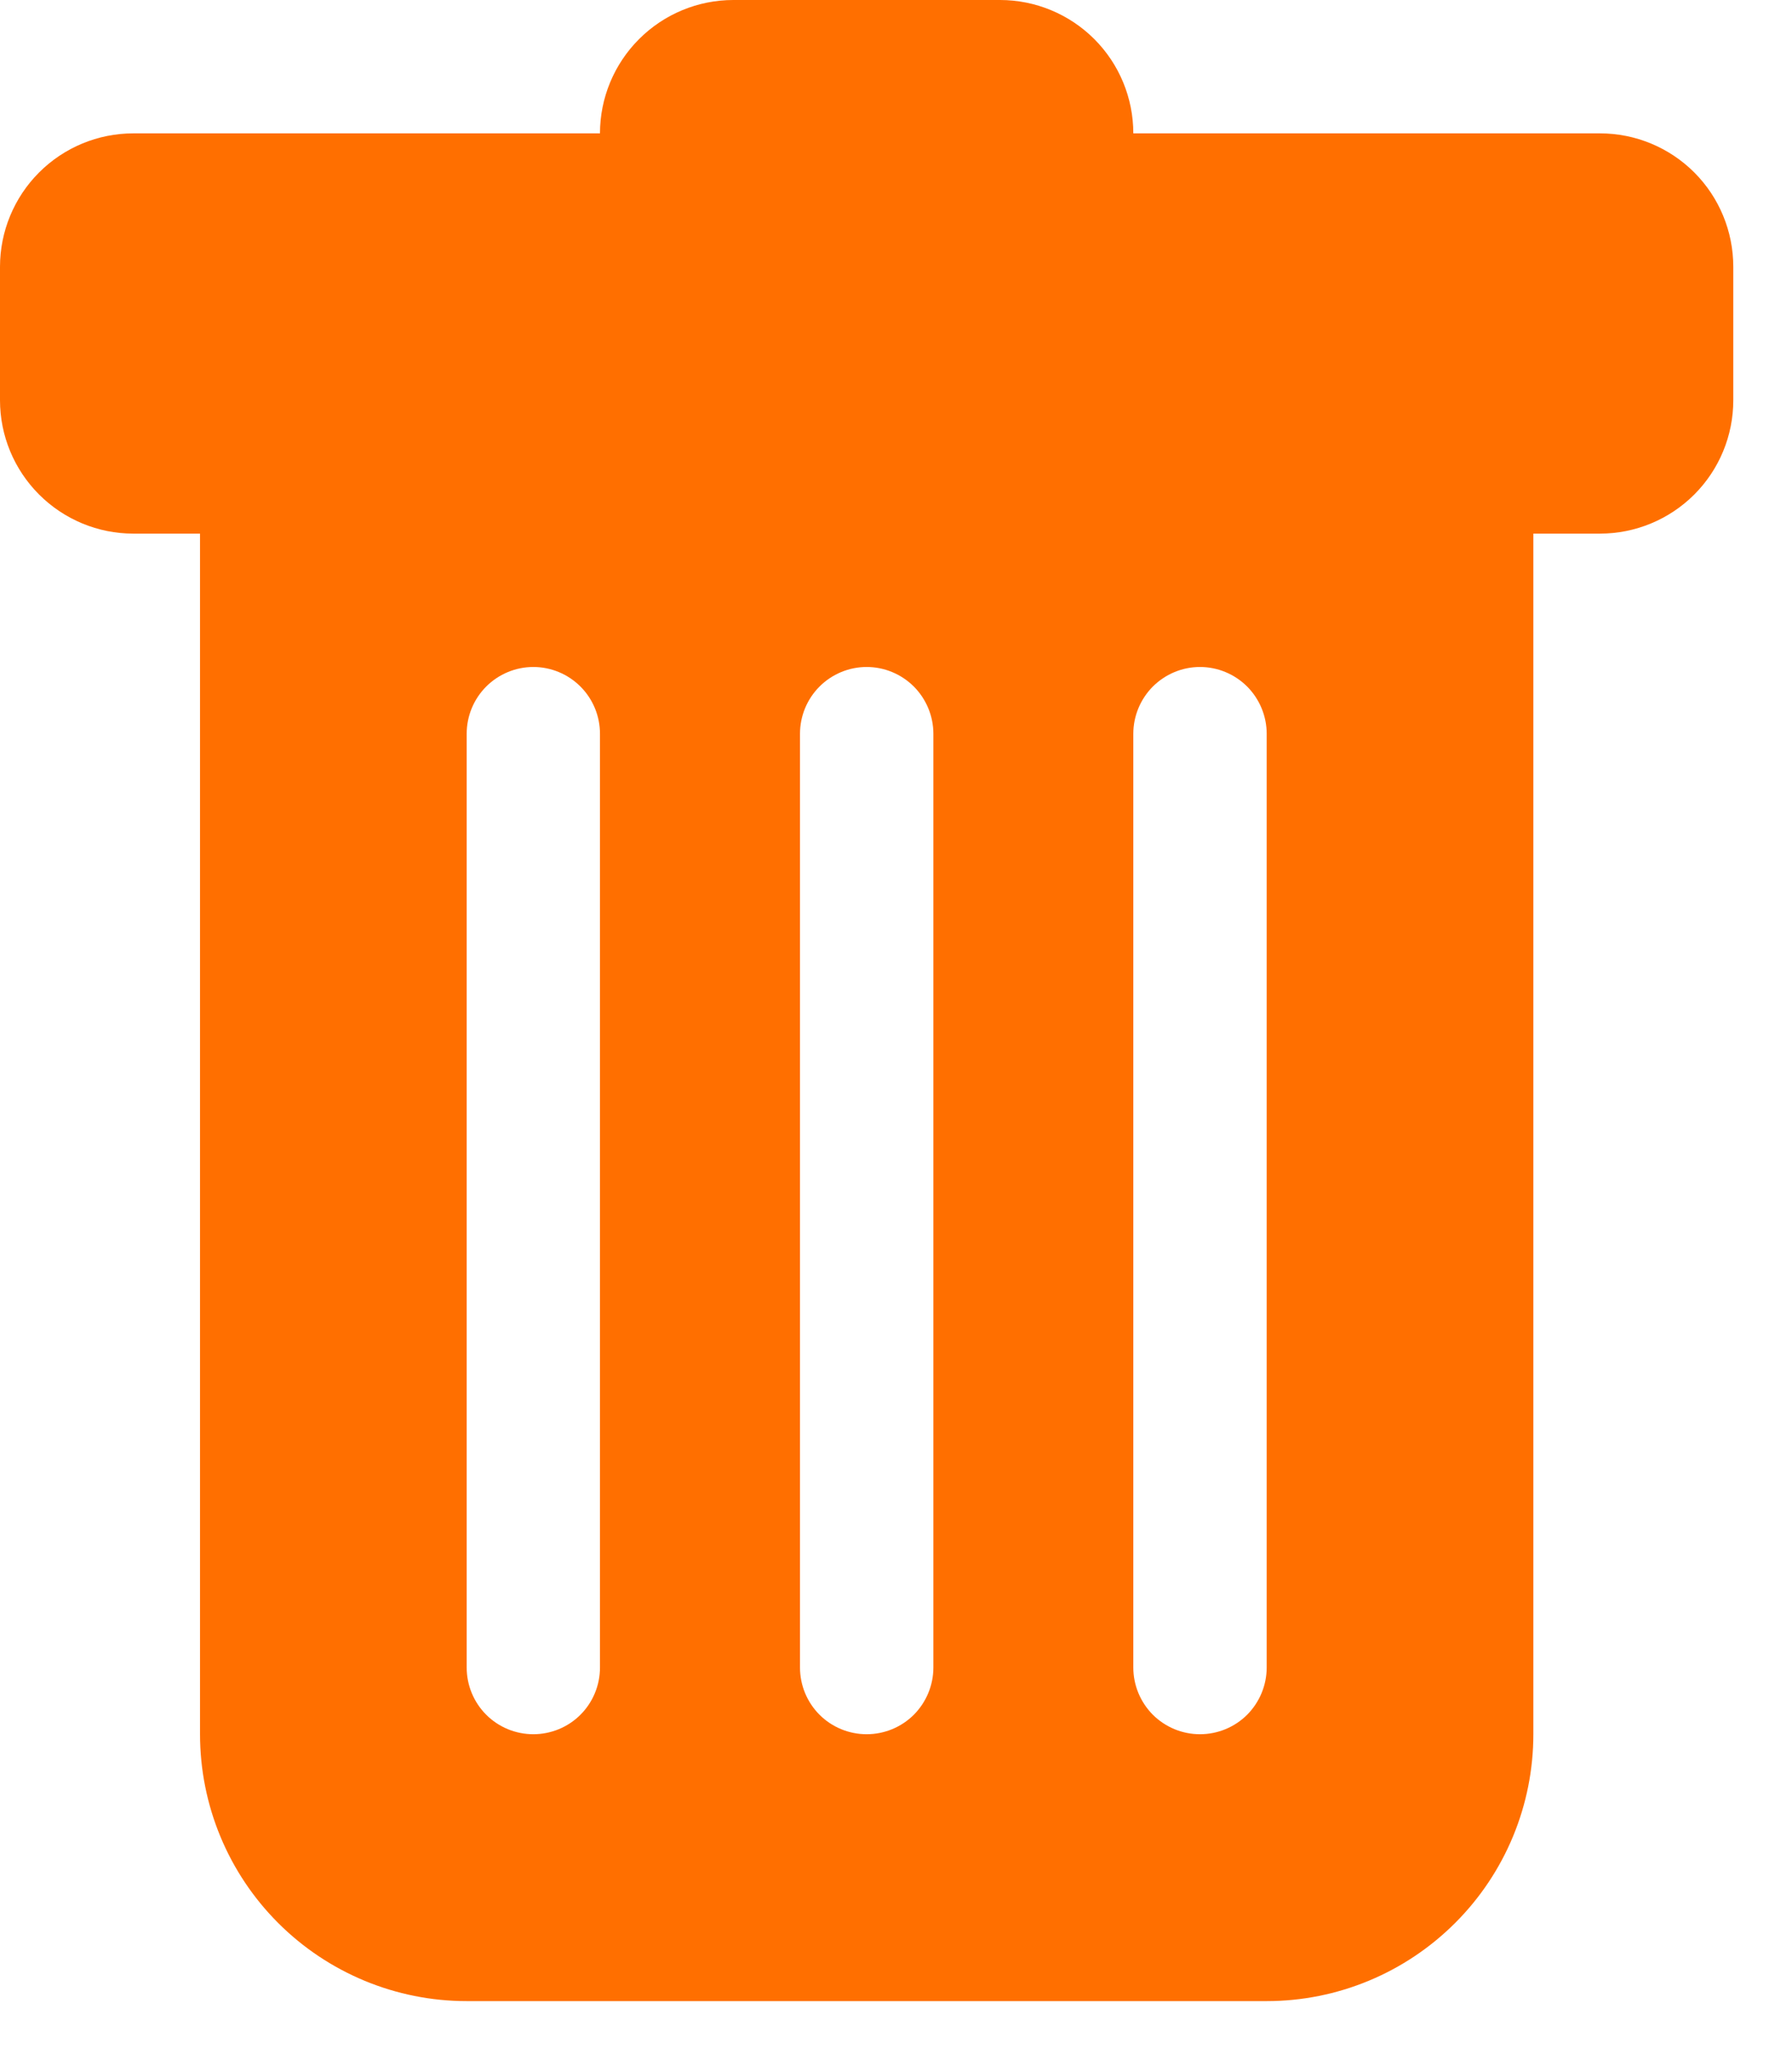 <svg width="21" height="24" viewBox="0 0 21 24" fill="none" xmlns="http://www.w3.org/2000/svg">
<path d="M1.562 1.562C1.148 1.562 0.751 1.727 0.458 2.02C0.165 2.313 0 2.711 0 3.125V4.688C0 5.102 0.165 5.499 0.458 5.792C0.751 6.085 1.148 6.25 1.562 6.25H2.344V20.312C2.344 21.141 2.673 21.936 3.259 22.522C3.845 23.108 4.64 23.438 5.469 23.438H14.844C15.673 23.438 16.467 23.108 17.053 22.522C17.64 21.936 17.969 21.141 17.969 20.312V6.25H18.75C19.164 6.25 19.562 6.085 19.855 5.792C20.148 5.499 20.312 5.102 20.312 4.688V3.125C20.312 2.711 20.148 2.313 19.855 2.02C19.562 1.727 19.164 1.562 18.75 1.562H13.281C13.281 1.148 13.117 0.751 12.824 0.458C12.531 0.165 12.133 0 11.719 0L8.594 0C8.179 0 7.782 0.165 7.489 0.458C7.196 0.751 7.031 1.148 7.031 1.562H1.562ZM6.25 7.812C6.457 7.812 6.656 7.895 6.802 8.041C6.949 8.188 7.031 8.387 7.031 8.594V19.531C7.031 19.738 6.949 19.937 6.802 20.084C6.656 20.23 6.457 20.312 6.25 20.312C6.043 20.312 5.844 20.23 5.698 20.084C5.551 19.937 5.469 19.738 5.469 19.531V8.594C5.469 8.387 5.551 8.188 5.698 8.041C5.844 7.895 6.043 7.812 6.25 7.812V7.812ZM10.156 7.812C10.364 7.812 10.562 7.895 10.709 8.041C10.855 8.188 10.938 8.387 10.938 8.594V19.531C10.938 19.738 10.855 19.937 10.709 20.084C10.562 20.23 10.364 20.312 10.156 20.312C9.949 20.312 9.75 20.23 9.604 20.084C9.457 19.937 9.375 19.738 9.375 19.531V8.594C9.375 8.387 9.457 8.188 9.604 8.041C9.75 7.895 9.949 7.812 10.156 7.812V7.812ZM14.844 8.594V19.531C14.844 19.738 14.761 19.937 14.615 20.084C14.468 20.23 14.27 20.312 14.062 20.312C13.855 20.312 13.657 20.23 13.51 20.084C13.364 19.937 13.281 19.738 13.281 19.531V8.594C13.281 8.387 13.364 8.188 13.51 8.041C13.657 7.895 13.855 7.812 14.062 7.812C14.27 7.812 14.468 7.895 14.615 8.041C14.761 8.188 14.844 8.387 14.844 8.594V8.594Z" fill="#FF6F00"/>
</svg>
